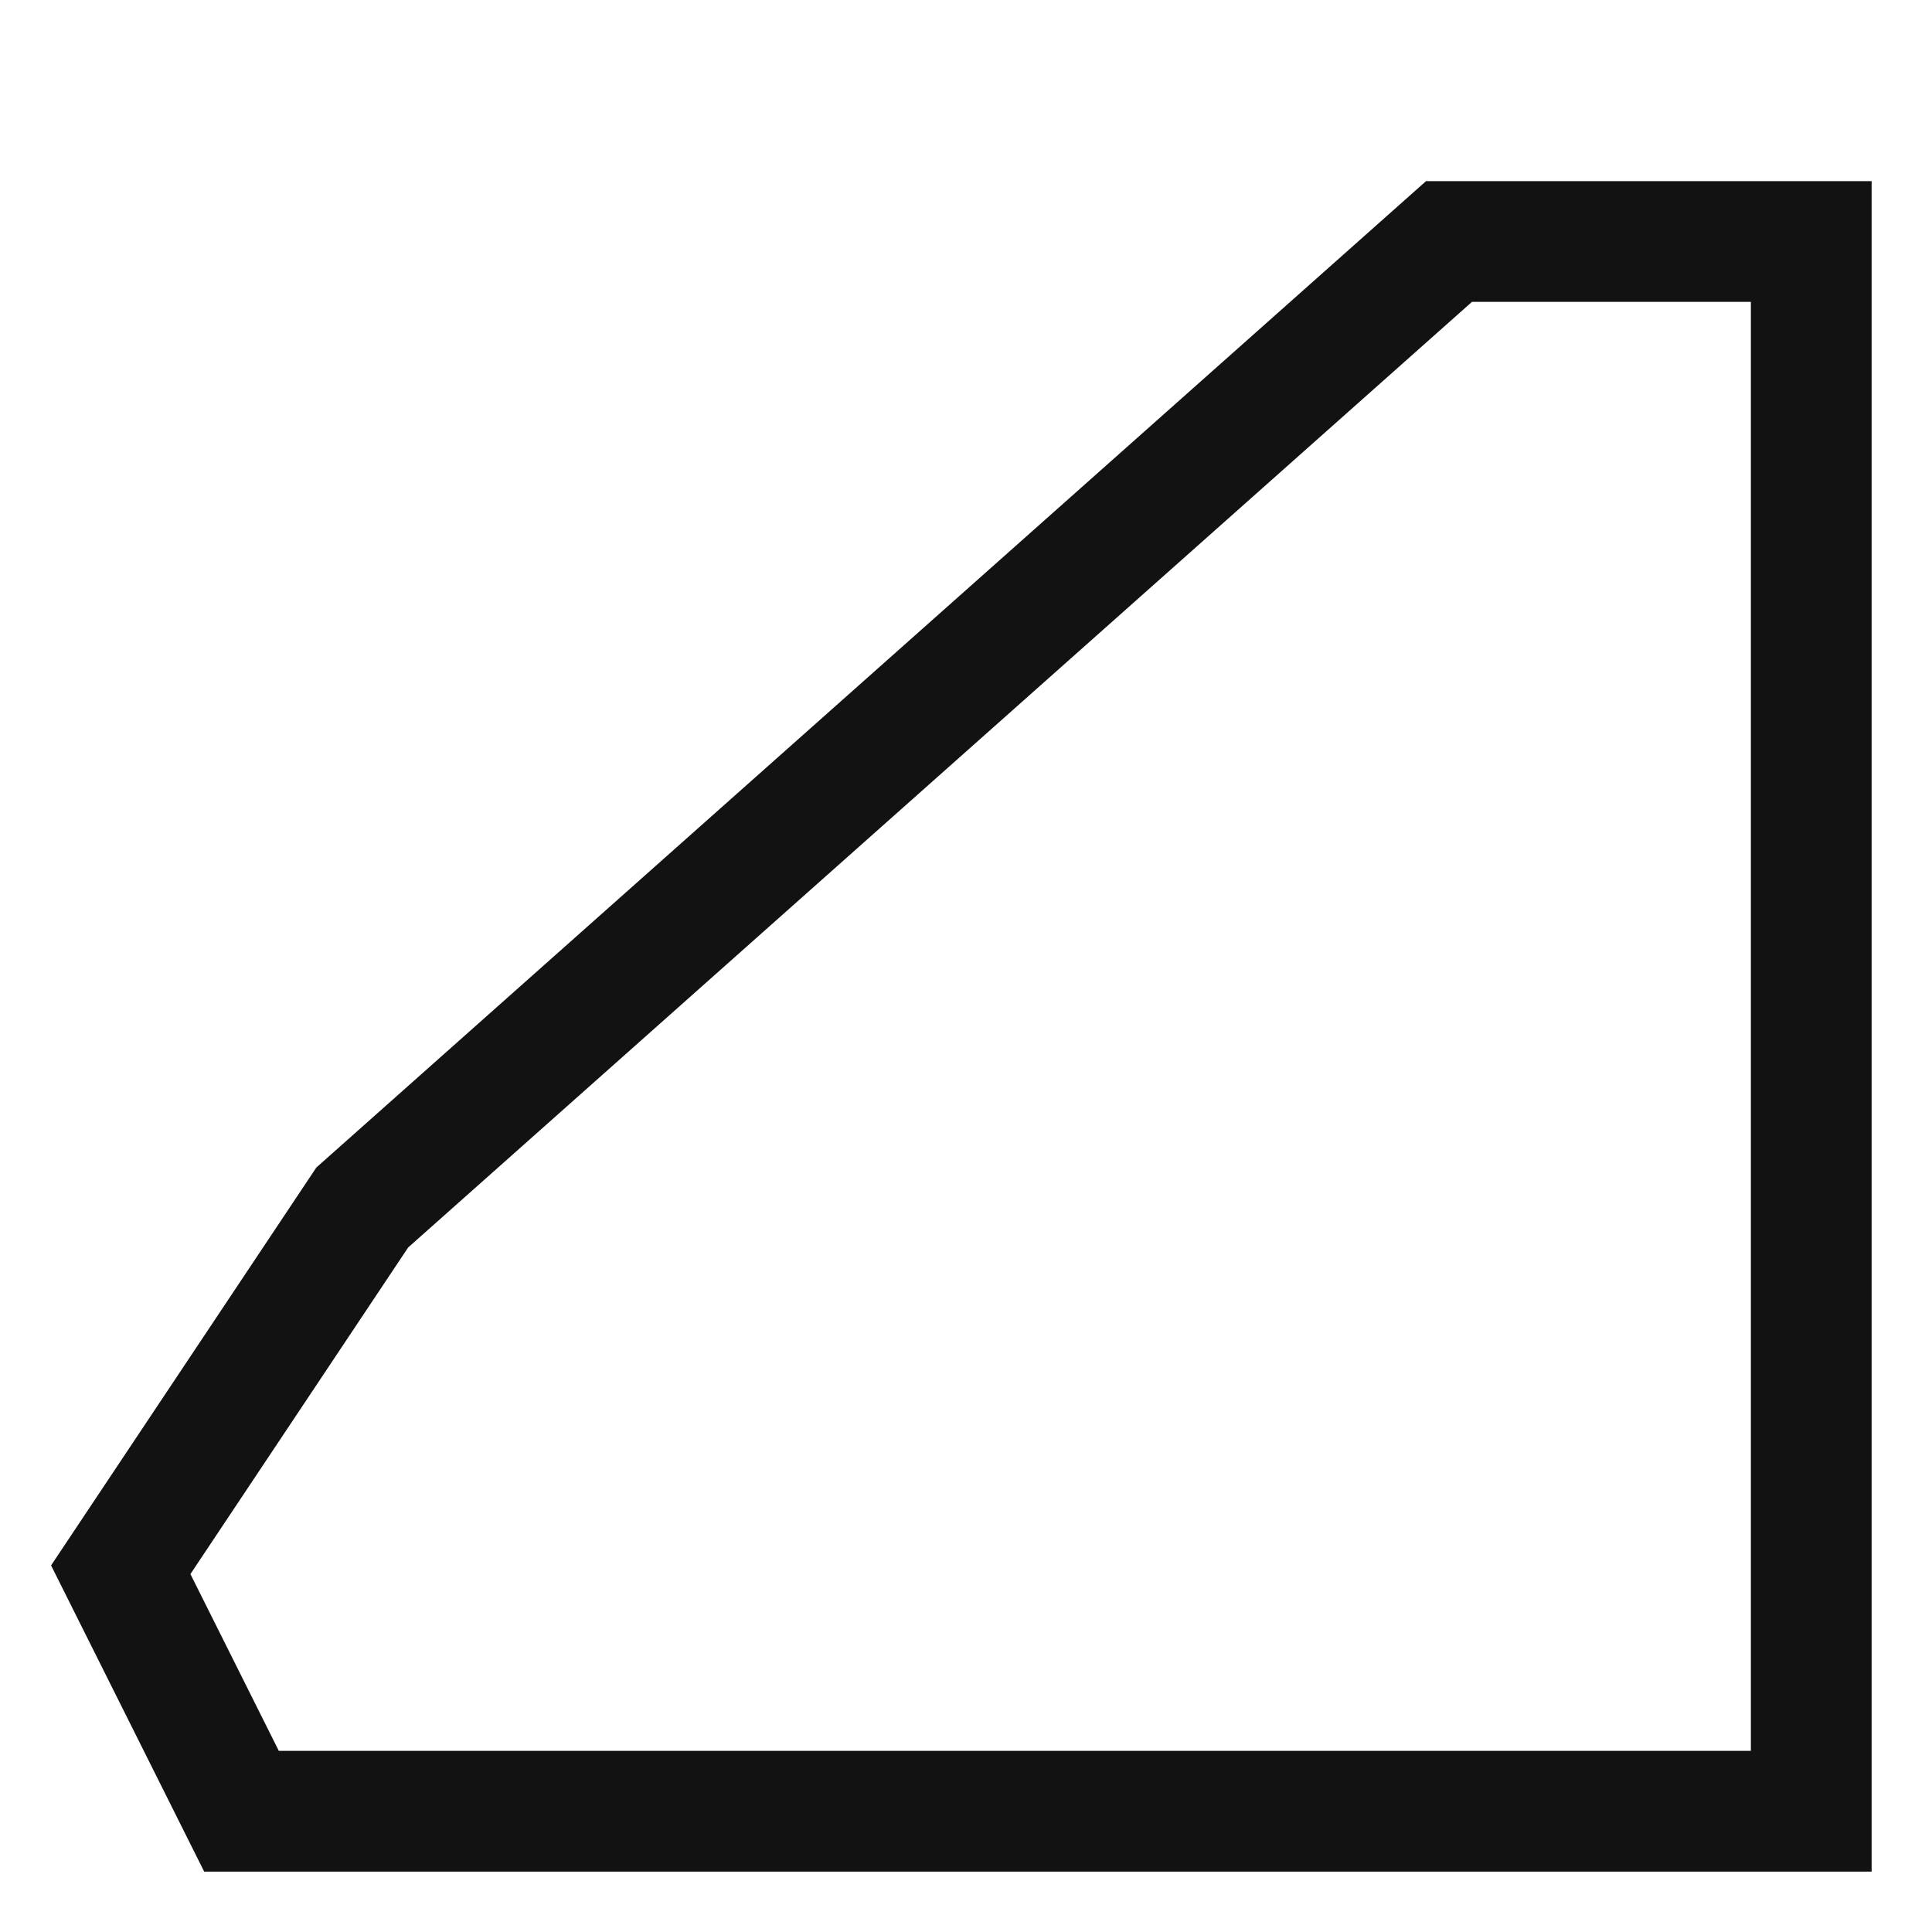 <svg version="1.1" fill="none" stroke="#121212"
  viewbox="0 0 16 16" width="16" height="16"
  xmlns="http://www.w3.org/2000/svg">
  <title>Ruby File (Light)</title>
  <polygon points="15 2, 15 15, 2 15, 1 13, 3 10, 12 2"/>
</svg>